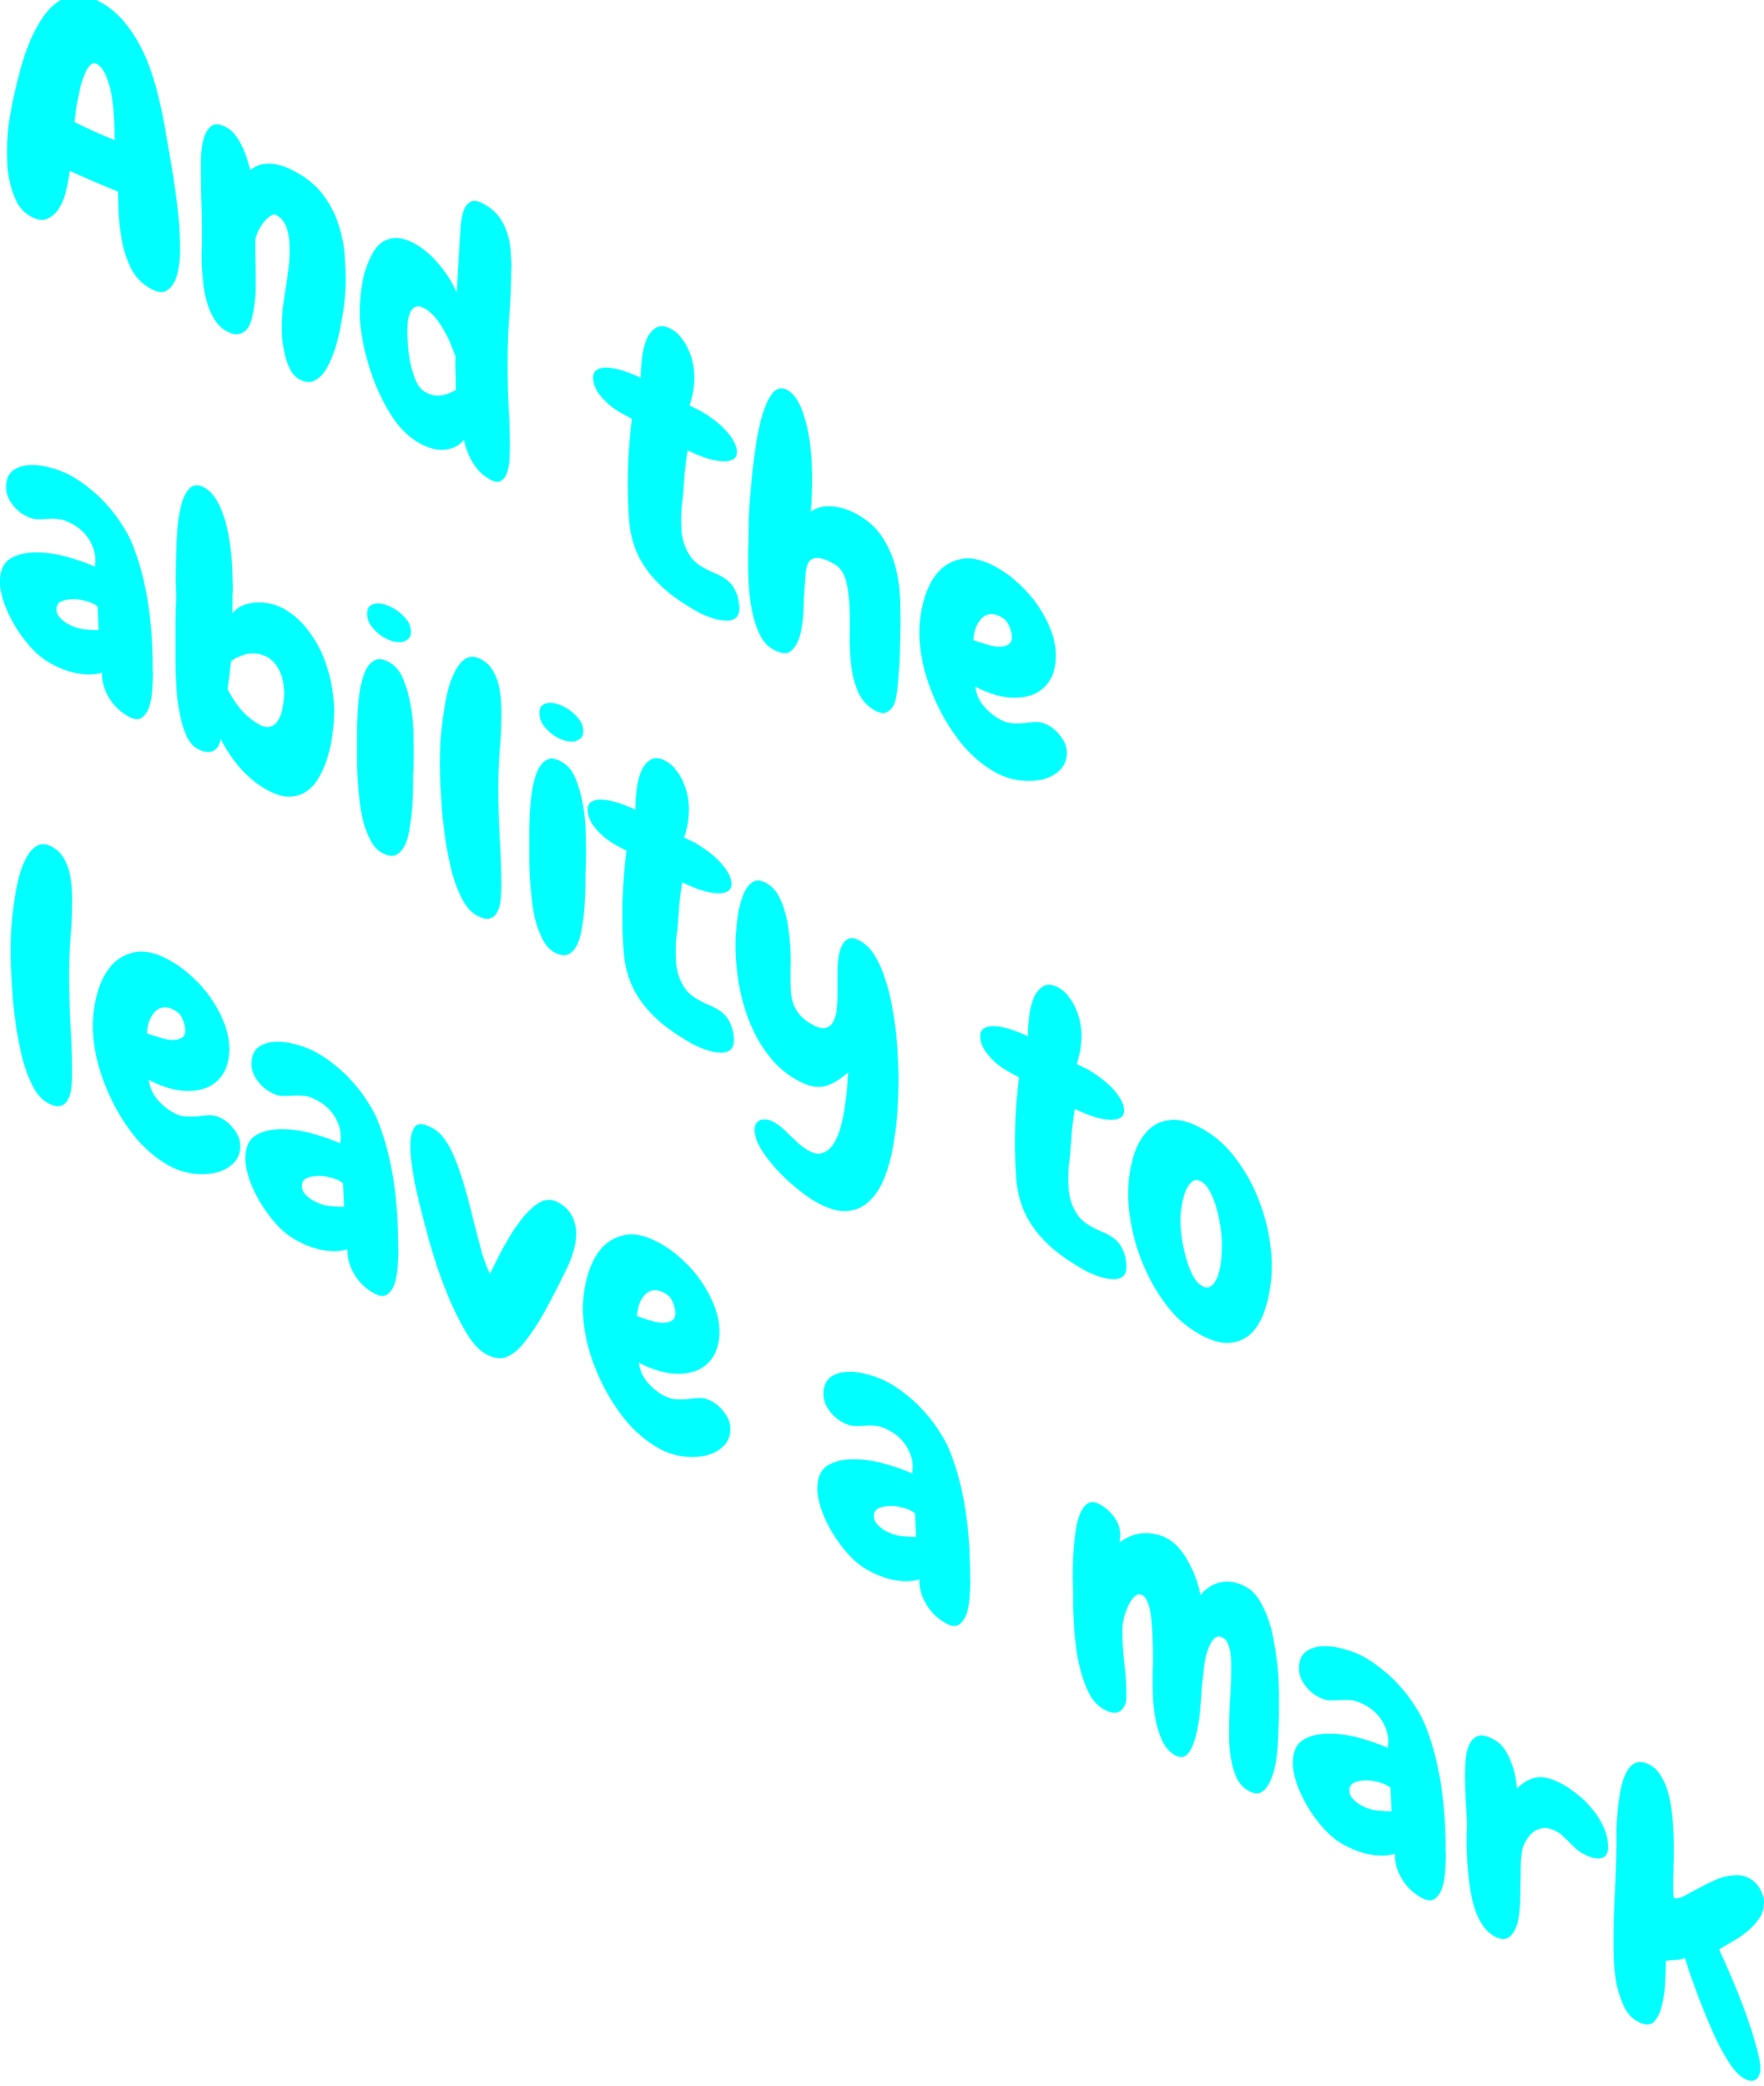 <?xml version="1.0" encoding="UTF-8" standalone="no"?>
<!-- Created with Inkscape (http://www.inkscape.org/) -->

<svg
   width="99.673"
   height="117.851"
   viewBox="0 0 26.372 31.181"
   version="1.1"
   id="svg5"
   inkscape:version="1.2 (dc2aedaf03, 2022-05-15)"
   sodipodi:docname="text-6.svg"
   xmlns:inkscape="http://www.inkscape.org/namespaces/inkscape"
   xmlns:sodipodi="http://sodipodi.sourceforge.net/DTD/sodipodi-0.dtd"
   xmlns="http://www.w3.org/2000/svg"
   xmlns:svg="http://www.w3.org/2000/svg">
  <sodipodi:namedview
     id="namedview7"
     pagecolor="#ffffff"
     bordercolor="#666666"
     borderopacity="1.0"
     inkscape:showpageshadow="2"
     inkscape:pageopacity="0.0"
     inkscape:pagecheckerboard="0"
     inkscape:deskcolor="#d1d1d1"
     inkscape:document-units="mm"
     showgrid="true"
     inkscape:zoom="2.025849"
     inkscape:cx="86.136726"
     inkscape:cy="38.995996"
     inkscape:window-width="1450"
     inkscape:window-height="1020"
     inkscape:window-x="221"
     inkscape:window-y="0"
     inkscape:window-maximized="0"
     inkscape:current-layer="text9599">
    <inkscape:grid
       type="axonomgrid"
       id="grid1326"
       snapvisiblegridlinesonly="false"
       units="px"
       spacingy="2.646"
       originx="169.333"
       originy="95.25" />
  </sodipodi:namedview>
  <defs
     id="defs2">
    <filter
       inkscape:collect="always"
       style="color-interpolation-filters:sRGB"
       id="filter2321"
       x="-0.003"
       y="-0.004"
       width="1.005"
       height="1.008">
      <feGaussianBlur
         inkscape:collect="always"
         stdDeviation="0.028"
         id="feGaussianBlur2323" />
    </filter>
  </defs>
  <g
     inkscape:label="Layer 1"
     inkscape:groupmode="layer"
     id="layer1"
     transform="translate(-197.263,-55.548)">
    <g
       aria-label="As well as the  ability to leave  a mark on  this world."
       transform="matrix(1,0.577,0,1,1.847,0.554)"
       id="text9599"
       style="font-size:4.496px;font-family:'Nunito Sans';-inkscape-font-specification:'Nunito Sans, Normal';fill:#aaeeff;stroke-width:0.177;filter:url(#filter2321)">
      <g
         aria-label="And the  ability to  leave a mark"
         id="text434"
         style="font-size:5.203px;font-family:Chewy;-inkscape-font-specification:Chewy;fill:#00ffff;fill-opacity:1;stroke-width:0.016"
         inkscape:export-filename="text-6.png"
         inkscape:export-xdpi="96"
         inkscape:export-ydpi="96">
        <path
           d="m 198.109,-55.568 q 0,0.102 -0.02,0.244 -0.015,0.142 -0.066,0.274 -0.051,0.127 -0.137,0.218 -0.086,0.086 -0.229,0.086 -0.188,0 -0.285,-0.137 -0.091,-0.137 -0.132,-0.325 -0.041,-0.193 -0.051,-0.391 -0.005,-0.198 -0.01,-0.315 -0.366,0.061 -0.722,0.107 -0.01,0.117 -0.046,0.29 -0.03,0.173 -0.102,0.335 -0.066,0.158 -0.178,0.274 -0.107,0.117 -0.264,0.117 -0.122,0 -0.193,-0.086 -0.066,-0.091 -0.102,-0.213 -0.036,-0.122 -0.046,-0.249 -0.005,-0.132 -0.005,-0.218 0,-0.29 0.046,-0.569 0.046,-0.285 0.107,-0.564 0.03,-0.147 0.081,-0.346 0.051,-0.198 0.122,-0.407 0.076,-0.213 0.173,-0.417 0.102,-0.208 0.229,-0.371 0.127,-0.163 0.29,-0.264 0.163,-0.102 0.361,-0.102 0.193,0 0.335,0.086 0.142,0.086 0.249,0.229 0.107,0.142 0.178,0.325 0.071,0.178 0.117,0.366 0.051,0.183 0.081,0.361 0.036,0.178 0.061,0.315 0.066,0.33 0.112,0.671 0.046,0.335 0.046,0.676 z m -0.981,-1.235 q 0,-0.061 -0.01,-0.198 -0.005,-0.142 -0.03,-0.279 -0.025,-0.142 -0.081,-0.249 -0.051,-0.112 -0.142,-0.112 -0.051,0 -0.097,0.071 -0.046,0.066 -0.081,0.173 -0.036,0.102 -0.066,0.229 -0.025,0.127 -0.046,0.244 -0.02,0.117 -0.03,0.213 -0.01,0.091 -0.015,0.132 0.305,-0.025 0.6,-0.076 z"
           id="path1813"
           style="fill:#00ffff;fill-opacity:1" />
        <path
           d="m 199.883,-54.674 q -0.086,0 -0.137,-0.081 -0.051,-0.076 -0.076,-0.178 -0.025,-0.102 -0.036,-0.203 -0.005,-0.107 -0.005,-0.163 0,-0.152 0.015,-0.305 0.02,-0.152 0.041,-0.305 0.025,-0.152 0.041,-0.305 0.02,-0.152 0.02,-0.305 0,-0.061 -0.005,-0.132 -0.005,-0.071 -0.025,-0.132 -0.015,-0.066 -0.056,-0.107 -0.041,-0.041 -0.107,-0.041 -0.046,0 -0.102,0.076 -0.056,0.071 -0.107,0.168 -0.046,0.091 -0.081,0.188 -0.03,0.091 -0.03,0.137 0,0.112 0,0.229 0.005,0.112 0.005,0.229 v 0.295 q -0.005,0.091 -0.015,0.188 -0.01,0.097 -0.03,0.188 -0.015,0.091 -0.046,0.178 -0.03,0.081 -0.081,0.147 -0.046,0.061 -0.112,0.102 -0.066,0.041 -0.158,0.041 -0.102,0 -0.168,-0.066 -0.066,-0.066 -0.107,-0.168 -0.041,-0.107 -0.061,-0.234 -0.015,-0.132 -0.025,-0.254 -0.005,-0.127 -0.005,-0.229 0.005,-0.107 0.005,-0.168 v -0.239 q 0,-0.193 -0.01,-0.381 -0.005,-0.188 -0.005,-0.376 0,-0.102 0,-0.259 0.005,-0.158 0.041,-0.305 0.036,-0.152 0.117,-0.259 0.081,-0.107 0.239,-0.107 0.071,0 0.127,0.046 0.056,0.046 0.097,0.112 0.046,0.066 0.071,0.142 0.03,0.076 0.046,0.132 0.051,-0.071 0.117,-0.137 0.071,-0.066 0.158,-0.117 0.086,-0.051 0.193,-0.081 0.107,-0.03 0.244,-0.03 0.259,0 0.401,0.127 0.147,0.122 0.213,0.31 0.071,0.183 0.086,0.396 0.015,0.213 0.015,0.386 0,0.086 -0.015,0.259 -0.015,0.168 -0.051,0.376 -0.03,0.203 -0.086,0.422 -0.056,0.213 -0.132,0.391 -0.076,0.178 -0.183,0.29 -0.102,0.112 -0.234,0.112 z"
           id="path1815"
           style="fill:#00ffff;fill-opacity:1" />
        <path
           d="m 203.059,-58.16 q 0,0.371 -0.03,0.737 -0.025,0.366 -0.025,0.737 0,0.3 0.015,0.595 0.02,0.295 0.02,0.595 0,0.081 -0.005,0.198 -0.005,0.112 -0.036,0.218 -0.025,0.107 -0.091,0.183 -0.061,0.076 -0.178,0.076 -0.152,0 -0.254,-0.112 -0.097,-0.117 -0.122,-0.259 -0.097,0.183 -0.279,0.31 -0.183,0.127 -0.396,0.127 -0.229,0 -0.396,-0.158 -0.163,-0.158 -0.274,-0.381 -0.107,-0.224 -0.163,-0.467 -0.051,-0.244 -0.051,-0.422 0,-0.127 0.015,-0.29 0.015,-0.163 0.051,-0.33 0.041,-0.168 0.102,-0.325 0.061,-0.163 0.152,-0.29 0.097,-0.127 0.224,-0.203 0.132,-0.076 0.3,-0.076 0.183,0 0.351,0.107 0.168,0.107 0.254,0.264 l 0.046,-0.808 q 0.005,-0.097 0.015,-0.224 0.01,-0.132 0.041,-0.249 0.036,-0.117 0.107,-0.198 0.071,-0.081 0.208,-0.081 0.147,0 0.229,0.071 0.081,0.071 0.117,0.183 0.041,0.107 0.046,0.234 0.01,0.127 0.01,0.239 z m -0.828,2.256 q 0,-0.117 -0.005,-0.229 -0.005,-0.112 0,-0.229 -0.03,-0.066 -0.071,-0.142 -0.041,-0.081 -0.102,-0.147 -0.056,-0.071 -0.127,-0.117 -0.071,-0.046 -0.152,-0.046 -0.091,0 -0.147,0.056 -0.056,0.056 -0.081,0.137 -0.025,0.076 -0.036,0.168 -0.005,0.091 -0.005,0.158 0,0.061 0.01,0.183 0.01,0.117 0.036,0.239 0.03,0.122 0.081,0.213 0.051,0.091 0.137,0.091 0.066,0 0.132,-0.025 0.066,-0.03 0.122,-0.071 0.061,-0.046 0.112,-0.097 0.056,-0.056 0.097,-0.102 z"
           id="path1817"
           style="fill:#00ffff;fill-opacity:1" />
        <path
           d="m 205.802,-54.633 q -0.361,0 -0.564,-0.097 -0.198,-0.091 -0.3,-0.264 -0.097,-0.173 -0.117,-0.417 -0.02,-0.244 -0.02,-0.544 0,-0.239 0.015,-0.478 0.015,-0.244 0.046,-0.518 -0.071,0 -0.112,0.005 -0.041,0 -0.066,0 -0.163,0 -0.279,-0.071 -0.122,-0.071 -0.122,-0.218 0,-0.091 0.071,-0.163 0.066,-0.071 0.173,-0.122 0.107,-0.051 0.229,-0.081 0.127,-0.03 0.239,-0.041 0,-0.142 0.02,-0.315 0.02,-0.173 0.071,-0.32 0.056,-0.152 0.147,-0.254 0.091,-0.102 0.234,-0.102 0.081,0 0.142,0.051 0.066,0.046 0.107,0.122 0.041,0.071 0.061,0.163 0.02,0.091 0.02,0.178 0,0.102 -0.015,0.208 -0.015,0.107 -0.056,0.264 0.086,-0.01 0.117,-0.01 0.03,-0.005 0.056,-0.005 0.086,0 0.178,0.015 0.097,0.015 0.173,0.051 0.081,0.036 0.132,0.097 0.051,0.056 0.051,0.137 0,0.091 -0.076,0.163 -0.071,0.071 -0.183,0.122 -0.112,0.051 -0.239,0.081 -0.127,0.025 -0.239,0.036 -0.03,0.208 -0.046,0.386 -0.01,0.173 -0.025,0.351 -0.01,0.086 -0.02,0.178 -0.005,0.086 -0.005,0.178 0,0.066 0.005,0.158 0.005,0.086 0.036,0.168 0.03,0.081 0.097,0.142 0.066,0.056 0.183,0.056 0.071,0 0.147,-0.01 0.076,-0.015 0.152,-0.015 0.132,0 0.188,0.091 0.061,0.091 0.061,0.234 0,0.107 -0.066,0.188 -0.061,0.076 -0.158,0.122 -0.097,0.051 -0.218,0.076 -0.117,0.025 -0.224,0.025 z"
           id="path1819"
           style="fill:#00ffff;fill-opacity:1" />
        <path
           d="m 208.877,-56.132 q 0,0.086 -0.005,0.259 0,0.168 -0.015,0.356 -0.01,0.183 -0.03,0.351 -0.02,0.163 -0.051,0.239 -0.041,0.097 -0.107,0.168 -0.066,0.071 -0.178,0.071 -0.173,0 -0.249,-0.137 -0.076,-0.137 -0.102,-0.34 -0.025,-0.203 -0.02,-0.442 0.005,-0.239 -0.005,-0.442 -0.01,-0.203 -0.056,-0.34 -0.046,-0.137 -0.168,-0.137 -0.168,0 -0.259,0.056 -0.086,0.051 -0.127,0.137 -0.036,0.086 -0.046,0.198 -0.005,0.112 -0.015,0.234 -0.01,0.117 -0.015,0.315 -0.005,0.198 -0.046,0.391 -0.041,0.193 -0.137,0.335 -0.091,0.137 -0.274,0.137 -0.112,0 -0.183,-0.086 -0.066,-0.086 -0.107,-0.224 -0.041,-0.137 -0.061,-0.305 -0.015,-0.168 -0.02,-0.325 0,-0.163 0,-0.295 0.005,-0.132 0.005,-0.198 0,-0.102 0.005,-0.335 0.01,-0.234 0.036,-0.518 0.025,-0.29 0.066,-0.595 0.041,-0.305 0.107,-0.554 0.066,-0.254 0.158,-0.412 0.097,-0.158 0.224,-0.152 0.081,0.005 0.137,0.071 0.061,0.066 0.097,0.173 0.041,0.102 0.066,0.224 0.025,0.122 0.036,0.244 0.015,0.117 0.015,0.218 0.005,0.102 0.005,0.158 0,0.132 -0.005,0.264 -0.005,0.132 -0.015,0.264 0.117,-0.158 0.31,-0.259 0.198,-0.102 0.396,-0.102 0.254,0 0.381,0.142 0.132,0.137 0.188,0.346 0.056,0.203 0.061,0.437 0.005,0.229 0.005,0.412 z"
           id="path1821"
           style="fill:#00ffff;fill-opacity:1" />
        <path
           d="m 211.366,-55.721 q 0,0.173 -0.112,0.34 -0.107,0.163 -0.274,0.295 -0.163,0.127 -0.351,0.208 -0.188,0.076 -0.346,0.076 -0.269,0 -0.483,-0.132 -0.208,-0.137 -0.351,-0.346 -0.142,-0.208 -0.218,-0.457 -0.071,-0.254 -0.071,-0.493 0,-0.254 0.071,-0.544 0.071,-0.29 0.213,-0.534 0.147,-0.244 0.366,-0.407 0.224,-0.163 0.528,-0.163 0.173,0 0.33,0.061 0.158,0.056 0.274,0.163 0.117,0.107 0.188,0.254 0.071,0.147 0.071,0.33 0,0.239 -0.102,0.447 -0.102,0.208 -0.269,0.361 -0.168,0.152 -0.386,0.249 -0.218,0.091 -0.447,0.102 0.02,0.147 0.117,0.213 0.102,0.066 0.239,0.066 0.102,0 0.198,-0.051 0.097,-0.051 0.188,-0.112 0.091,-0.066 0.178,-0.117 0.091,-0.051 0.183,-0.051 0.102,0 0.183,0.066 0.081,0.066 0.081,0.173 z m -0.823,-1.245 q 0,-0.066 -0.036,-0.137 -0.036,-0.071 -0.112,-0.071 -0.112,0 -0.188,0.061 -0.076,0.056 -0.127,0.147 -0.051,0.086 -0.081,0.188 -0.025,0.102 -0.03,0.188 0.071,-0.015 0.168,-0.041 0.102,-0.025 0.188,-0.066 0.091,-0.046 0.152,-0.112 0.066,-0.066 0.066,-0.158 z"
           id="path1823"
           style="fill:#00ffff;fill-opacity:1" />
        <path
           d="m 197.703,-49.029 q 0,0.091 -0.01,0.239 -0.005,0.147 -0.041,0.29 -0.036,0.137 -0.112,0.239 -0.076,0.102 -0.213,0.102 -0.188,0 -0.29,-0.122 -0.102,-0.122 -0.097,-0.305 -0.163,0.142 -0.371,0.224 -0.203,0.081 -0.417,0.081 -0.147,0 -0.279,-0.071 -0.132,-0.071 -0.234,-0.183 -0.102,-0.112 -0.163,-0.249 -0.061,-0.142 -0.061,-0.279 0,-0.244 0.147,-0.427 0.152,-0.183 0.371,-0.31 0.218,-0.132 0.462,-0.208 0.249,-0.076 0.442,-0.102 0,-0.025 0,-0.046 0.005,-0.02 0.005,-0.046 0,-0.158 -0.086,-0.254 -0.086,-0.097 -0.244,-0.097 -0.127,0 -0.218,0.046 -0.091,0.041 -0.173,0.097 -0.081,0.051 -0.163,0.097 -0.081,0.041 -0.183,0.041 -0.112,0 -0.193,-0.071 -0.076,-0.071 -0.076,-0.183 0,-0.168 0.097,-0.305 0.102,-0.137 0.249,-0.229 0.152,-0.097 0.325,-0.147 0.178,-0.056 0.325,-0.056 0.137,0 0.274,0.036 0.137,0.03 0.259,0.102 0.122,0.066 0.218,0.168 0.102,0.097 0.163,0.229 0.091,0.188 0.147,0.401 0.056,0.208 0.086,0.432 0.03,0.218 0.041,0.442 0.01,0.218 0.01,0.427 z m -0.813,-0.163 -0.015,-0.346 q -0.01,0 -0.02,0 -0.01,-0.005 -0.02,-0.005 -0.066,0 -0.168,0.036 -0.097,0.03 -0.188,0.091 -0.091,0.056 -0.158,0.127 -0.061,0.071 -0.061,0.147 0,0.071 0.051,0.097 0.051,0.025 0.117,0.025 0.112,0 0.239,-0.056 0.127,-0.061 0.224,-0.117 z"
           id="path1825"
           style="fill:#00ffff;fill-opacity:1" />
        <path
           d="m 200.411,-49.989 q 0,0.147 -0.025,0.335 -0.02,0.183 -0.071,0.376 -0.046,0.193 -0.127,0.376 -0.076,0.183 -0.193,0.33 -0.112,0.142 -0.264,0.229 -0.147,0.086 -0.346,0.086 -0.208,0 -0.381,-0.097 -0.168,-0.097 -0.29,-0.264 -0.015,0.137 -0.112,0.244 -0.097,0.102 -0.244,0.102 -0.086,0 -0.147,-0.086 -0.056,-0.086 -0.091,-0.218 -0.036,-0.137 -0.056,-0.3 -0.015,-0.163 -0.02,-0.315 -0.005,-0.152 -0.005,-0.274 0,-0.122 0,-0.173 0,-0.173 0,-0.346 0.005,-0.173 0.01,-0.351 0,-0.086 -0.005,-0.259 0,-0.173 0.005,-0.381 0.005,-0.213 0.02,-0.432 0.02,-0.224 0.066,-0.407 0.046,-0.183 0.127,-0.3 0.081,-0.117 0.208,-0.122 0.102,0 0.173,0.071 0.071,0.071 0.117,0.188 0.051,0.117 0.076,0.264 0.03,0.142 0.041,0.29 0.015,0.142 0.015,0.274 0.005,0.127 0.005,0.208 0,0.015 -0.005,0.071 0,0.051 0,0.112 0,0.061 0,0.112 0,0.046 0,0.051 0.046,-0.097 0.132,-0.188 0.086,-0.091 0.193,-0.163 0.107,-0.071 0.224,-0.117 0.117,-0.046 0.224,-0.046 0.213,0 0.356,0.112 0.147,0.107 0.234,0.274 0.086,0.168 0.122,0.366 0.036,0.193 0.036,0.366 z m -0.747,0.152 q 0,-0.061 -0.01,-0.132 -0.005,-0.071 -0.036,-0.132 -0.025,-0.061 -0.076,-0.102 -0.046,-0.041 -0.122,-0.041 -0.081,0 -0.163,0.036 -0.076,0.036 -0.147,0.091 -0.071,0.056 -0.132,0.122 -0.061,0.061 -0.107,0.122 l -0.051,0.452 q 0.081,0.117 0.198,0.188 0.117,0.066 0.264,0.066 0.112,0 0.183,-0.071 0.076,-0.071 0.117,-0.173 0.046,-0.107 0.061,-0.224 0.02,-0.117 0.02,-0.203 z"
           id="path1827"
           style="fill:#00ffff;fill-opacity:1" />
        <path
           d="m 201.56,-51.859 q 0,0.071 -0.041,0.127 -0.036,0.056 -0.097,0.102 -0.061,0.041 -0.132,0.066 -0.071,0.02 -0.132,0.02 -0.102,0 -0.178,-0.051 -0.076,-0.051 -0.076,-0.158 0,-0.076 0.036,-0.132 0.041,-0.061 0.097,-0.097 0.056,-0.041 0.127,-0.061 0.071,-0.02 0.137,-0.02 0.097,0 0.178,0.046 0.081,0.046 0.081,0.158 z m 0.041,1.728 q 0,0.071 0,0.152 0,0.076 -0.005,0.147 -0.005,0.086 -0.005,0.234 0,0.142 -0.01,0.31 -0.01,0.168 -0.036,0.34 -0.02,0.173 -0.071,0.315 -0.051,0.142 -0.137,0.234 -0.081,0.086 -0.208,0.091 -0.097,0.005 -0.163,-0.076 -0.066,-0.081 -0.112,-0.208 -0.041,-0.132 -0.061,-0.29 -0.02,-0.163 -0.03,-0.31 -0.01,-0.152 -0.01,-0.279 0,-0.127 0,-0.188 0,-0.081 0,-0.229 0,-0.152 0.01,-0.325 0.01,-0.173 0.036,-0.351 0.03,-0.178 0.081,-0.325 0.056,-0.147 0.142,-0.239 0.086,-0.091 0.218,-0.091 0.137,0 0.208,0.137 0.071,0.137 0.107,0.32 0.036,0.183 0.041,0.366 0.005,0.178 0.005,0.264 z"
           id="path1829"
           style="fill:#00ffff;fill-opacity:1" />
        <path
           d="m 202.911,-51.392 q 0,0.274 -0.025,0.554 -0.02,0.274 -0.02,0.554 0,0.361 0.02,0.722 0.025,0.361 0.025,0.727 0,0.091 -0.01,0.208 -0.01,0.112 -0.051,0.208 -0.036,0.097 -0.112,0.163 -0.076,0.066 -0.203,0.066 -0.122,0 -0.213,-0.122 -0.086,-0.117 -0.147,-0.3 -0.056,-0.188 -0.097,-0.417 -0.036,-0.229 -0.056,-0.442 -0.015,-0.218 -0.025,-0.396 -0.005,-0.183 -0.005,-0.269 0,-0.097 0.005,-0.279 0.01,-0.183 0.036,-0.396 0.025,-0.213 0.066,-0.432 0.046,-0.224 0.117,-0.401 0.071,-0.183 0.168,-0.295 0.102,-0.117 0.239,-0.117 0.112,0 0.168,0.076 0.061,0.071 0.086,0.178 0.025,0.102 0.03,0.218 0.005,0.112 0.005,0.193 z"
           id="path1831"
           style="fill:#00ffff;fill-opacity:1" />
        <path
           d="m 204.136,-51.859 q 0,0.071 -0.041,0.127 -0.036,0.056 -0.097,0.102 -0.061,0.041 -0.132,0.066 -0.071,0.02 -0.132,0.02 -0.102,0 -0.178,-0.051 -0.076,-0.051 -0.076,-0.158 0,-0.076 0.036,-0.132 0.041,-0.061 0.097,-0.097 0.056,-0.041 0.127,-0.061 0.071,-0.02 0.137,-0.02 0.097,0 0.178,0.046 0.081,0.046 0.081,0.158 z m 0.041,1.728 q 0,0.071 0,0.152 0,0.076 -0.005,0.147 -0.005,0.086 -0.005,0.234 0,0.142 -0.01,0.31 -0.01,0.168 -0.036,0.34 -0.02,0.173 -0.071,0.315 -0.051,0.142 -0.137,0.234 -0.081,0.086 -0.208,0.091 -0.097,0.005 -0.163,-0.076 -0.066,-0.081 -0.112,-0.208 -0.041,-0.132 -0.061,-0.29 -0.02,-0.163 -0.03,-0.31 -0.01,-0.152 -0.01,-0.279 0,-0.127 0,-0.188 0,-0.081 0,-0.229 0,-0.152 0.01,-0.325 0.01,-0.173 0.036,-0.351 0.03,-0.178 0.081,-0.325 0.056,-0.147 0.142,-0.239 0.086,-0.091 0.218,-0.091 0.137,0 0.208,0.137 0.071,0.137 0.107,0.32 0.036,0.183 0.041,0.366 0.005,0.178 0.005,0.264 z"
           id="path1833"
           style="fill:#00ffff;fill-opacity:1" />
        <path
           d="m 205.721,-48.129 q -0.361,0 -0.564,-0.097 -0.198,-0.091 -0.3,-0.264 -0.097,-0.173 -0.117,-0.417 -0.02,-0.244 -0.02,-0.544 0,-0.239 0.015,-0.478 0.015,-0.244 0.046,-0.518 -0.071,0 -0.112,0.005 -0.041,0 -0.066,0 -0.163,0 -0.279,-0.071 -0.122,-0.071 -0.122,-0.218 0,-0.091 0.071,-0.163 0.066,-0.071 0.173,-0.122 0.107,-0.051 0.229,-0.081 0.127,-0.03 0.239,-0.041 0,-0.142 0.02,-0.315 0.02,-0.173 0.071,-0.32 0.056,-0.152 0.147,-0.254 0.091,-0.102 0.234,-0.102 0.081,0 0.142,0.051 0.066,0.046 0.107,0.122 0.041,0.071 0.061,0.163 0.02,0.091 0.02,0.178 0,0.102 -0.015,0.208 -0.015,0.107 -0.056,0.264 0.086,-0.01 0.117,-0.01 0.03,-0.005 0.056,-0.005 0.086,0 0.178,0.015 0.097,0.015 0.173,0.051 0.081,0.036 0.132,0.097 0.051,0.056 0.051,0.137 0,0.091 -0.076,0.163 -0.071,0.071 -0.183,0.122 -0.112,0.051 -0.239,0.081 -0.127,0.025 -0.239,0.036 -0.03,0.208 -0.046,0.386 -0.01,0.173 -0.025,0.351 -0.01,0.086 -0.02,0.178 -0.005,0.086 -0.005,0.178 0,0.066 0.005,0.158 0.005,0.086 0.036,0.168 0.03,0.081 0.097,0.142 0.066,0.056 0.183,0.056 0.071,0 0.147,-0.01 0.076,-0.015 0.152,-0.015 0.132,0 0.188,0.091 0.061,0.091 0.061,0.234 0,0.107 -0.066,0.188 -0.061,0.076 -0.158,0.122 -0.097,0.051 -0.218,0.076 -0.117,0.025 -0.224,0.025 z"
           id="path1835"
           style="fill:#00ffff;fill-opacity:1" />
        <path
           d="m 207.591,-46.834 q -0.122,0 -0.279,-0.041 -0.152,-0.036 -0.29,-0.107 -0.137,-0.071 -0.234,-0.173 -0.091,-0.102 -0.091,-0.234 0,-0.051 0.025,-0.102 0.025,-0.051 0.066,-0.091 0.046,-0.036 0.097,-0.061 0.051,-0.02 0.107,-0.02 0.061,0 0.117,0.015 0.061,0.02 0.122,0.046 0.066,0.025 0.127,0.046 0.066,0.02 0.137,0.02 0.127,0 0.218,-0.086 0.097,-0.086 0.163,-0.229 0.066,-0.137 0.107,-0.31 0.041,-0.168 0.061,-0.335 0.025,-0.168 0.036,-0.315 0.01,-0.147 0.015,-0.239 -0.178,0.269 -0.356,0.417 -0.173,0.142 -0.427,0.142 -0.193,0 -0.34,-0.081 -0.142,-0.081 -0.244,-0.213 -0.102,-0.132 -0.168,-0.3 -0.066,-0.173 -0.102,-0.356 -0.03,-0.183 -0.041,-0.356 -0.01,-0.178 0,-0.325 0.005,-0.112 0.025,-0.29 0.025,-0.183 0.076,-0.356 0.051,-0.173 0.142,-0.29 0.091,-0.122 0.239,-0.112 0.097,0.005 0.158,0.086 0.061,0.076 0.097,0.193 0.041,0.117 0.056,0.259 0.02,0.137 0.025,0.274 0.005,0.137 0,0.254 0,0.112 0,0.173 0,0.086 0.005,0.173 0.005,0.086 0.036,0.158 0.03,0.066 0.091,0.107 0.066,0.041 0.183,0.041 0.132,0 0.208,-0.066 0.081,-0.066 0.117,-0.163 0.041,-0.102 0.051,-0.213 0.01,-0.117 0.01,-0.218 0,-0.071 0,-0.173 0,-0.102 0,-0.213 0.005,-0.112 0.02,-0.218 0.02,-0.112 0.056,-0.198 0.041,-0.091 0.102,-0.147 0.066,-0.056 0.168,-0.056 0.127,0 0.218,0.102 0.091,0.097 0.152,0.259 0.066,0.158 0.102,0.351 0.041,0.193 0.061,0.386 0.02,0.188 0.025,0.351 0.01,0.158 0.01,0.249 0,0.213 -0.015,0.488 -0.015,0.269 -0.061,0.559 -0.041,0.285 -0.127,0.559 -0.086,0.279 -0.229,0.498 -0.137,0.218 -0.34,0.351 -0.203,0.132 -0.488,0.132 z"
           id="path1837"
           style="fill:#00ffff;fill-opacity:1" />
        <path
           d="m 211.59,-48.129 q -0.361,0 -0.564,-0.097 -0.198,-0.091 -0.3,-0.264 -0.097,-0.173 -0.117,-0.417 -0.02,-0.244 -0.02,-0.544 0,-0.239 0.015,-0.478 0.015,-0.244 0.046,-0.518 -0.071,0 -0.112,0.005 -0.041,0 -0.066,0 -0.163,0 -0.279,-0.071 -0.122,-0.071 -0.122,-0.218 0,-0.091 0.071,-0.163 0.066,-0.071 0.173,-0.122 0.107,-0.051 0.229,-0.081 0.127,-0.03 0.239,-0.041 0,-0.142 0.02,-0.315 0.02,-0.173 0.071,-0.32 0.056,-0.152 0.147,-0.254 0.091,-0.102 0.234,-0.102 0.081,0 0.142,0.051 0.066,0.046 0.107,0.122 0.041,0.071 0.061,0.163 0.02,0.091 0.02,0.178 0,0.102 -0.015,0.208 -0.015,0.107 -0.056,0.264 0.086,-0.01 0.117,-0.01 0.03,-0.005 0.056,-0.005 0.086,0 0.178,0.015 0.097,0.015 0.173,0.051 0.081,0.036 0.132,0.097 0.051,0.056 0.051,0.137 0,0.091 -0.076,0.163 -0.071,0.071 -0.183,0.122 -0.112,0.051 -0.239,0.081 -0.127,0.025 -0.239,0.036 -0.03,0.208 -0.046,0.386 -0.01,0.173 -0.025,0.351 -0.01,0.086 -0.02,0.178 -0.005,0.086 -0.005,0.178 0,0.066 0.005,0.158 0.005,0.086 0.036,0.168 0.03,0.081 0.097,0.142 0.066,0.056 0.183,0.056 0.071,0 0.147,-0.01 0.076,-0.015 0.152,-0.015 0.132,0 0.188,0.091 0.061,0.091 0.061,0.234 0,0.107 -0.066,0.188 -0.061,0.076 -0.158,0.122 -0.097,0.051 -0.218,0.076 -0.117,0.025 -0.224,0.025 z"
           id="path1839"
           style="fill:#00ffff;fill-opacity:1" />
        <path
           d="m 213.323,-48.165 q -0.259,0 -0.452,-0.137 -0.193,-0.137 -0.325,-0.351 -0.132,-0.213 -0.198,-0.473 -0.066,-0.264 -0.066,-0.518 0,-0.269 0.066,-0.554 0.066,-0.29 0.203,-0.523 0.137,-0.239 0.351,-0.386 0.213,-0.152 0.508,-0.152 0.285,0 0.483,0.158 0.203,0.152 0.325,0.386 0.122,0.229 0.173,0.503 0.051,0.274 0.036,0.518 -0.015,0.269 -0.086,0.544 -0.066,0.274 -0.198,0.493 -0.132,0.218 -0.335,0.356 -0.203,0.137 -0.483,0.137 z m 0.051,-2.297 q -0.076,0 -0.137,0.081 -0.056,0.081 -0.097,0.198 -0.036,0.117 -0.056,0.249 -0.02,0.127 -0.02,0.224 0,0.122 0.02,0.264 0.025,0.142 0.066,0.264 0.041,0.117 0.097,0.198 0.061,0.076 0.137,0.076 0.081,0 0.137,-0.076 0.061,-0.076 0.097,-0.193 0.036,-0.117 0.051,-0.254 0.015,-0.142 0.015,-0.264 0,-0.112 -0.02,-0.244 -0.02,-0.137 -0.061,-0.254 -0.036,-0.117 -0.097,-0.193 -0.056,-0.076 -0.132,-0.076 z"
           id="path1841"
           style="fill:#00ffff;fill-opacity:1" />
        <path
           d="m 196.494,-44.888 q 0,0.274 -0.025,0.554 -0.02,0.274 -0.02,0.554 0,0.361 0.02,0.722 0.025,0.361 0.025,0.727 0,0.091 -0.01,0.208 -0.01,0.112 -0.051,0.208 -0.036,0.097 -0.112,0.163 -0.076,0.066 -0.203,0.066 -0.122,0 -0.213,-0.122 -0.086,-0.117 -0.147,-0.3 -0.056,-0.188 -0.097,-0.417 -0.036,-0.229 -0.056,-0.442 -0.015,-0.218 -0.025,-0.396 -0.005,-0.183 -0.005,-0.269 0,-0.097 0.005,-0.279 0.01,-0.183 0.036,-0.396 0.025,-0.213 0.066,-0.432 0.046,-0.224 0.117,-0.401 0.071,-0.183 0.168,-0.295 0.102,-0.117 0.239,-0.117 0.112,0 0.168,0.076 0.061,0.071 0.086,0.178 0.025,0.102 0.03,0.218 0.005,0.112 0.005,0.193 z"
           id="path1843"
           style="fill:#00ffff;fill-opacity:1" />
        <path
           d="m 199.009,-42.713 q 0,0.173 -0.112,0.34 -0.107,0.163 -0.274,0.295 -0.163,0.127 -0.351,0.208 -0.188,0.076 -0.346,0.076 -0.269,0 -0.483,-0.132 -0.208,-0.137 -0.351,-0.346 -0.142,-0.208 -0.218,-0.457 -0.071,-0.254 -0.071,-0.493 0,-0.254 0.071,-0.544 0.071,-0.29 0.213,-0.534 0.147,-0.244 0.366,-0.407 0.224,-0.163 0.528,-0.163 0.173,0 0.33,0.061 0.158,0.056 0.274,0.163 0.117,0.107 0.188,0.254 0.071,0.147 0.071,0.33 0,0.239 -0.102,0.447 -0.102,0.208 -0.269,0.361 -0.168,0.152 -0.386,0.249 -0.218,0.091 -0.447,0.102 0.02,0.147 0.117,0.213 0.102,0.066 0.239,0.066 0.102,0 0.198,-0.051 0.097,-0.051 0.188,-0.112 0.091,-0.066 0.178,-0.117 0.091,-0.051 0.183,-0.051 0.102,0 0.183,0.066 0.081,0.066 0.081,0.173 z m -0.823,-1.245 q 0,-0.066 -0.036,-0.137 -0.036,-0.071 -0.112,-0.071 -0.112,0 -0.188,0.061 -0.076,0.056 -0.127,0.147 -0.051,0.086 -0.081,0.188 -0.025,0.102 -0.03,0.188 0.071,-0.015 0.168,-0.041 0.102,-0.025 0.188,-0.066 0.091,-0.046 0.152,-0.112 0.066,-0.066 0.066,-0.158 z"
           id="path1845"
           style="fill:#00ffff;fill-opacity:1" />
        <path
           d="m 201.372,-42.525 q 0,0.091 -0.01,0.239 -0.005,0.147 -0.041,0.29 -0.036,0.137 -0.112,0.239 -0.076,0.102 -0.213,0.102 -0.188,0 -0.29,-0.122 -0.102,-0.122 -0.097,-0.305 -0.163,0.142 -0.371,0.224 -0.203,0.081 -0.417,0.081 -0.147,0 -0.279,-0.071 -0.132,-0.071 -0.234,-0.183 -0.102,-0.112 -0.163,-0.249 -0.061,-0.142 -0.061,-0.279 0,-0.244 0.147,-0.427 0.152,-0.183 0.371,-0.31 0.218,-0.132 0.462,-0.208 0.249,-0.076 0.442,-0.102 0,-0.025 0,-0.046 0.005,-0.02 0.005,-0.046 0,-0.158 -0.086,-0.254 -0.086,-0.097 -0.244,-0.097 -0.127,0 -0.218,0.046 -0.091,0.041 -0.173,0.097 -0.081,0.051 -0.163,0.097 -0.081,0.041 -0.183,0.041 -0.112,0 -0.193,-0.071 -0.076,-0.071 -0.076,-0.183 0,-0.168 0.097,-0.305 0.102,-0.137 0.249,-0.229 0.152,-0.097 0.325,-0.147 0.178,-0.056 0.325,-0.056 0.137,0 0.274,0.036 0.137,0.03 0.259,0.102 0.122,0.066 0.218,0.168 0.102,0.097 0.163,0.229 0.091,0.188 0.147,0.401 0.056,0.208 0.086,0.432 0.03,0.218 0.041,0.442 0.01,0.218 0.01,0.427 z m -0.813,-0.163 -0.015,-0.346 q -0.01,0 -0.02,0 -0.01,-0.005 -0.02,-0.005 -0.066,0 -0.168,0.036 -0.097,0.03 -0.188,0.091 -0.091,0.056 -0.158,0.127 -0.061,0.071 -0.061,0.147 0,0.071 0.051,0.097 0.051,0.025 0.117,0.025 0.112,0 0.239,-0.056 0.127,-0.061 0.224,-0.117 z"
           id="path1847"
           style="fill:#00ffff;fill-opacity:1" />
        <path
           d="m 203.866,-43.627 q -0.132,0.351 -0.29,0.732 -0.158,0.381 -0.34,0.711 -0.112,0.203 -0.249,0.34 -0.137,0.132 -0.315,0.132 -0.142,0 -0.279,-0.142 -0.132,-0.147 -0.249,-0.346 -0.112,-0.203 -0.198,-0.407 -0.081,-0.208 -0.122,-0.33 -0.041,-0.137 -0.091,-0.295 -0.051,-0.158 -0.091,-0.32 -0.041,-0.163 -0.066,-0.32 -0.025,-0.163 -0.025,-0.305 0,-0.198 0.071,-0.325 0.071,-0.127 0.279,-0.127 0.081,0 0.147,0.051 0.066,0.046 0.122,0.132 0.056,0.086 0.107,0.203 0.051,0.112 0.097,0.249 0.046,0.132 0.086,0.274 0.041,0.142 0.081,0.274 0.041,0.132 0.081,0.259 0.046,0.122 0.117,0.244 0.036,-0.091 0.081,-0.208 0.046,-0.117 0.097,-0.249 0.056,-0.132 0.117,-0.269 0.061,-0.142 0.132,-0.274 0.137,-0.274 0.29,-0.467 0.158,-0.193 0.31,-0.193 0.142,0 0.203,0.086 0.061,0.086 0.061,0.224 0,0.137 -0.046,0.31 -0.046,0.173 -0.117,0.356 z"
           id="path1849"
           style="fill:#00ffff;fill-opacity:1" />
        <path
           d="m 206.336,-42.713 q 0,0.173 -0.112,0.34 -0.107,0.163 -0.274,0.295 -0.163,0.127 -0.351,0.208 -0.188,0.076 -0.346,0.076 -0.269,0 -0.483,-0.132 -0.208,-0.137 -0.351,-0.346 -0.142,-0.208 -0.218,-0.457 -0.071,-0.254 -0.071,-0.493 0,-0.254 0.071,-0.544 0.071,-0.29 0.213,-0.534 0.147,-0.244 0.366,-0.407 0.224,-0.163 0.528,-0.163 0.173,0 0.33,0.061 0.158,0.056 0.274,0.163 0.117,0.107 0.188,0.254 0.071,0.147 0.071,0.33 0,0.239 -0.102,0.447 -0.102,0.208 -0.269,0.361 -0.168,0.152 -0.386,0.249 -0.218,0.091 -0.447,0.102 0.02,0.147 0.117,0.213 0.102,0.066 0.239,0.066 0.102,0 0.198,-0.051 0.097,-0.051 0.188,-0.112 0.091,-0.066 0.178,-0.117 0.091,-0.051 0.183,-0.051 0.102,0 0.183,0.066 0.081,0.066 0.081,0.173 z m -0.823,-1.245 q 0,-0.066 -0.036,-0.137 -0.036,-0.071 -0.112,-0.071 -0.112,0 -0.188,0.061 -0.076,0.056 -0.127,0.147 -0.051,0.086 -0.081,0.188 -0.025,0.102 -0.03,0.188 0.071,-0.015 0.168,-0.041 0.102,-0.025 0.188,-0.066 0.091,-0.046 0.152,-0.112 0.066,-0.066 0.066,-0.158 z"
           id="path1851"
           style="fill:#00ffff;fill-opacity:1" />
        <path
           d="m 209.923,-42.525 q 0,0.091 -0.01,0.239 -0.005,0.147 -0.041,0.29 -0.036,0.137 -0.112,0.239 -0.076,0.102 -0.213,0.102 -0.188,0 -0.29,-0.122 -0.102,-0.122 -0.097,-0.305 -0.163,0.142 -0.371,0.224 -0.203,0.081 -0.417,0.081 -0.147,0 -0.279,-0.071 -0.132,-0.071 -0.234,-0.183 -0.102,-0.112 -0.163,-0.249 -0.061,-0.142 -0.061,-0.279 0,-0.244 0.147,-0.427 0.152,-0.183 0.371,-0.31 0.218,-0.132 0.462,-0.208 0.249,-0.076 0.442,-0.102 0,-0.025 0,-0.046 0.005,-0.02 0.005,-0.046 0,-0.158 -0.086,-0.254 -0.086,-0.097 -0.244,-0.097 -0.127,0 -0.218,0.046 -0.091,0.041 -0.173,0.097 -0.081,0.051 -0.163,0.097 -0.081,0.041 -0.183,0.041 -0.112,0 -0.193,-0.071 -0.076,-0.071 -0.076,-0.183 0,-0.168 0.097,-0.305 0.102,-0.137 0.249,-0.229 0.152,-0.097 0.325,-0.147 0.178,-0.056 0.325,-0.056 0.137,0 0.274,0.036 0.137,0.03 0.259,0.102 0.122,0.066 0.218,0.168 0.102,0.097 0.163,0.229 0.091,0.188 0.147,0.401 0.056,0.208 0.086,0.432 0.03,0.218 0.041,0.442 0.01,0.218 0.01,0.427 z m -0.813,-0.163 -0.015,-0.346 q -0.01,0 -0.02,0 -0.01,-0.005 -0.02,-0.005 -0.066,0 -0.168,0.036 -0.097,0.03 -0.188,0.091 -0.091,0.056 -0.158,0.127 -0.061,0.071 -0.061,0.147 0,0.071 0.051,0.097 0.051,0.025 0.117,0.025 0.112,0 0.239,-0.056 0.127,-0.061 0.224,-0.117 z"
           id="path1853"
           style="fill:#00ffff;fill-opacity:1" />
        <path
           d="m 214.537,-43.485 q 0,0.097 0,0.264 0,0.163 -0.01,0.356 -0.005,0.193 -0.03,0.391 -0.025,0.193 -0.081,0.351 -0.051,0.158 -0.132,0.259 -0.081,0.102 -0.208,0.102 -0.112,0 -0.173,-0.091 -0.056,-0.097 -0.081,-0.224 -0.025,-0.127 -0.03,-0.259 0,-0.132 0,-0.208 0,-0.229 0.015,-0.447 0.015,-0.218 0.015,-0.447 0,-0.025 0,-0.091 0,-0.066 -0.01,-0.132 -0.01,-0.066 -0.036,-0.117 -0.02,-0.051 -0.066,-0.051 -0.091,0 -0.147,0.097 -0.056,0.091 -0.091,0.218 -0.036,0.127 -0.051,0.254 -0.015,0.122 -0.02,0.183 -0.01,0.066 -0.02,0.198 -0.005,0.132 -0.02,0.29 -0.01,0.158 -0.041,0.325 -0.025,0.163 -0.071,0.3 -0.041,0.132 -0.107,0.218 -0.066,0.086 -0.163,0.086 -0.122,0 -0.188,-0.107 -0.066,-0.107 -0.097,-0.249 -0.03,-0.142 -0.041,-0.29 -0.005,-0.147 -0.005,-0.229 0,-0.086 0,-0.168 0.005,-0.081 0.005,-0.168 0,-0.036 0,-0.117 0,-0.081 -0.005,-0.178 0,-0.102 -0.01,-0.208 -0.005,-0.107 -0.02,-0.193 -0.015,-0.091 -0.046,-0.147 -0.03,-0.056 -0.071,-0.056 -0.066,0 -0.122,0.086 -0.056,0.081 -0.097,0.198 -0.041,0.112 -0.066,0.224 -0.02,0.112 -0.02,0.163 v 0.03 q 0,0.244 0.03,0.478 0.03,0.234 0.03,0.478 0,0.142 -0.091,0.264 -0.091,0.117 -0.254,0.117 -0.117,0 -0.193,-0.086 -0.076,-0.091 -0.127,-0.234 -0.051,-0.142 -0.081,-0.31 -0.025,-0.173 -0.036,-0.335 -0.01,-0.168 -0.015,-0.3 0,-0.137 0,-0.203 0,-0.076 -0.005,-0.224 0,-0.147 0.005,-0.32 0.01,-0.173 0.03,-0.351 0.02,-0.183 0.066,-0.33 0.046,-0.147 0.117,-0.239 0.076,-0.097 0.193,-0.097 0.132,0 0.213,0.071 0.086,0.071 0.086,0.213 0,0.03 -0.005,0.061 0,0.03 -0.005,0.056 0.056,-0.081 0.137,-0.163 0.081,-0.086 0.173,-0.152 0.097,-0.071 0.203,-0.112 0.107,-0.046 0.213,-0.046 0.102,0 0.183,0.056 0.081,0.056 0.142,0.142 0.061,0.081 0.102,0.178 0.041,0.097 0.056,0.183 0.051,-0.091 0.122,-0.183 0.076,-0.097 0.163,-0.168 0.086,-0.071 0.188,-0.117 0.107,-0.046 0.218,-0.046 0.107,0 0.183,0.076 0.076,0.076 0.132,0.198 0.056,0.117 0.086,0.269 0.03,0.147 0.051,0.295 0.02,0.142 0.025,0.269 0.005,0.122 0.005,0.193 z"
           id="path1855"
           style="fill:#00ffff;fill-opacity:1" />
        <path
           d="m 217.032,-42.525 q 0,0.091 -0.01,0.239 -0.005,0.147 -0.041,0.29 -0.036,0.137 -0.112,0.239 -0.076,0.102 -0.213,0.102 -0.188,0 -0.29,-0.122 -0.102,-0.122 -0.097,-0.305 -0.163,0.142 -0.371,0.224 -0.203,0.081 -0.417,0.081 -0.147,0 -0.279,-0.071 -0.132,-0.071 -0.234,-0.183 -0.102,-0.112 -0.163,-0.249 -0.061,-0.142 -0.061,-0.279 0,-0.244 0.147,-0.427 0.152,-0.183 0.371,-0.31 0.218,-0.132 0.462,-0.208 0.249,-0.076 0.442,-0.102 0,-0.025 0,-0.046 0.005,-0.02 0.005,-0.046 0,-0.158 -0.086,-0.254 -0.086,-0.097 -0.244,-0.097 -0.127,0 -0.218,0.046 -0.091,0.041 -0.173,0.097 -0.081,0.051 -0.163,0.097 -0.081,0.041 -0.183,0.041 -0.112,0 -0.193,-0.071 -0.076,-0.071 -0.076,-0.183 0,-0.168 0.097,-0.305 0.102,-0.137 0.249,-0.229 0.152,-0.097 0.325,-0.147 0.178,-0.056 0.325,-0.056 0.137,0 0.274,0.036 0.137,0.03 0.259,0.102 0.122,0.066 0.218,0.168 0.102,0.097 0.163,0.229 0.091,0.188 0.147,0.401 0.056,0.208 0.086,0.432 0.03,0.218 0.041,0.442 0.01,0.218 0.01,0.427 z m -0.813,-0.163 -0.015,-0.346 q -0.01,0 -0.02,0 -0.01,-0.005 -0.02,-0.005 -0.066,0 -0.168,0.036 -0.097,0.03 -0.188,0.091 -0.091,0.056 -0.158,0.127 -0.061,0.071 -0.061,0.147 0,0.071 0.051,0.097 0.051,0.025 0.117,0.025 0.112,0 0.239,-0.056 0.127,-0.061 0.224,-0.117 z"
           id="path1857"
           style="fill:#00ffff;fill-opacity:1" />
        <path
           d="m 219.1,-43.709 q -0.071,0.005 -0.122,-0.01 -0.051,-0.02 -0.102,-0.041 -0.046,-0.02 -0.091,-0.036 -0.046,-0.02 -0.102,-0.015 -0.102,0.005 -0.183,0.056 -0.076,0.051 -0.142,0.127 -0.061,0.076 -0.107,0.173 -0.046,0.091 -0.071,0.183 -0.015,0.061 -0.025,0.188 -0.005,0.122 -0.005,0.264 -0.005,0.147 -0.005,0.279 0,0.132 -0.01,0.208 -0.005,0.081 -0.025,0.193 -0.02,0.107 -0.066,0.203 -0.041,0.097 -0.112,0.163 -0.071,0.066 -0.183,0.066 -0.086,0 -0.152,-0.051 -0.061,-0.051 -0.107,-0.132 -0.041,-0.086 -0.071,-0.198 -0.025,-0.112 -0.041,-0.229 -0.015,-0.122 -0.025,-0.244 -0.005,-0.122 -0.01,-0.229 0,-0.112 0,-0.203 0.005,-0.091 0.005,-0.147 -0.005,-0.178 -0.02,-0.356 -0.01,-0.183 -0.01,-0.361 0,-0.112 0.01,-0.249 0.01,-0.137 0.056,-0.254 0.046,-0.122 0.132,-0.203 0.091,-0.081 0.249,-0.081 0.086,0 0.147,0.056 0.061,0.056 0.097,0.137 0.041,0.081 0.061,0.173 0.02,0.091 0.025,0.168 0.122,-0.198 0.274,-0.32 0.152,-0.127 0.396,-0.137 0.122,-0.005 0.239,0.025 0.122,0.025 0.218,0.091 0.102,0.061 0.163,0.163 0.066,0.102 0.071,0.239 0.01,0.163 -0.097,0.249 -0.107,0.086 -0.259,0.091 z"
           id="path1859"
           style="fill:#00ffff;fill-opacity:1" />
        <path
           d="m 221.788,-44.542 q 0,0.142 -0.076,0.29 -0.071,0.147 -0.178,0.295 -0.102,0.142 -0.218,0.274 -0.112,0.127 -0.198,0.234 0.071,0.112 0.178,0.3 0.107,0.183 0.203,0.391 0.097,0.208 0.163,0.407 0.071,0.198 0.071,0.33 0,0.107 -0.066,0.198 -0.066,0.086 -0.183,0.086 -0.086,0 -0.178,-0.071 -0.086,-0.076 -0.178,-0.193 -0.086,-0.122 -0.168,-0.269 -0.081,-0.147 -0.152,-0.29 -0.066,-0.142 -0.122,-0.264 -0.051,-0.127 -0.081,-0.203 -0.066,0.066 -0.142,0.112 -0.071,0.041 -0.142,0.097 0,0.107 -0.01,0.3 -0.005,0.193 -0.046,0.381 -0.036,0.188 -0.122,0.33 -0.086,0.137 -0.254,0.137 -0.132,0 -0.203,-0.122 -0.071,-0.117 -0.107,-0.274 -0.03,-0.163 -0.036,-0.325 -0.005,-0.168 -0.005,-0.254 0,-0.376 0.02,-0.752 0.02,-0.376 0.025,-0.752 0,-0.086 0,-0.224 0.005,-0.142 0.02,-0.305 0.015,-0.163 0.046,-0.33 0.03,-0.168 0.086,-0.3 0.056,-0.137 0.142,-0.218 0.091,-0.086 0.218,-0.086 0.091,0 0.152,0.071 0.066,0.066 0.102,0.173 0.041,0.107 0.056,0.239 0.02,0.132 0.025,0.264 0.01,0.127 0.01,0.239 0,0.112 0,0.178 0,0.046 -0.005,0.137 0,0.086 -0.005,0.183 0,0.097 0,0.178 0,0.081 0.01,0.117 0.036,0 0.107,-0.066 0.071,-0.071 0.163,-0.178 0.097,-0.107 0.203,-0.224 0.112,-0.122 0.224,-0.229 0.117,-0.107 0.229,-0.173 0.112,-0.071 0.208,-0.071 0.102,0 0.158,0.071 0.056,0.071 0.056,0.163 z"
           id="path1861"
           style="fill:#00ffff;fill-opacity:1" />
      </g>
    </g>
  </g>
</svg>
